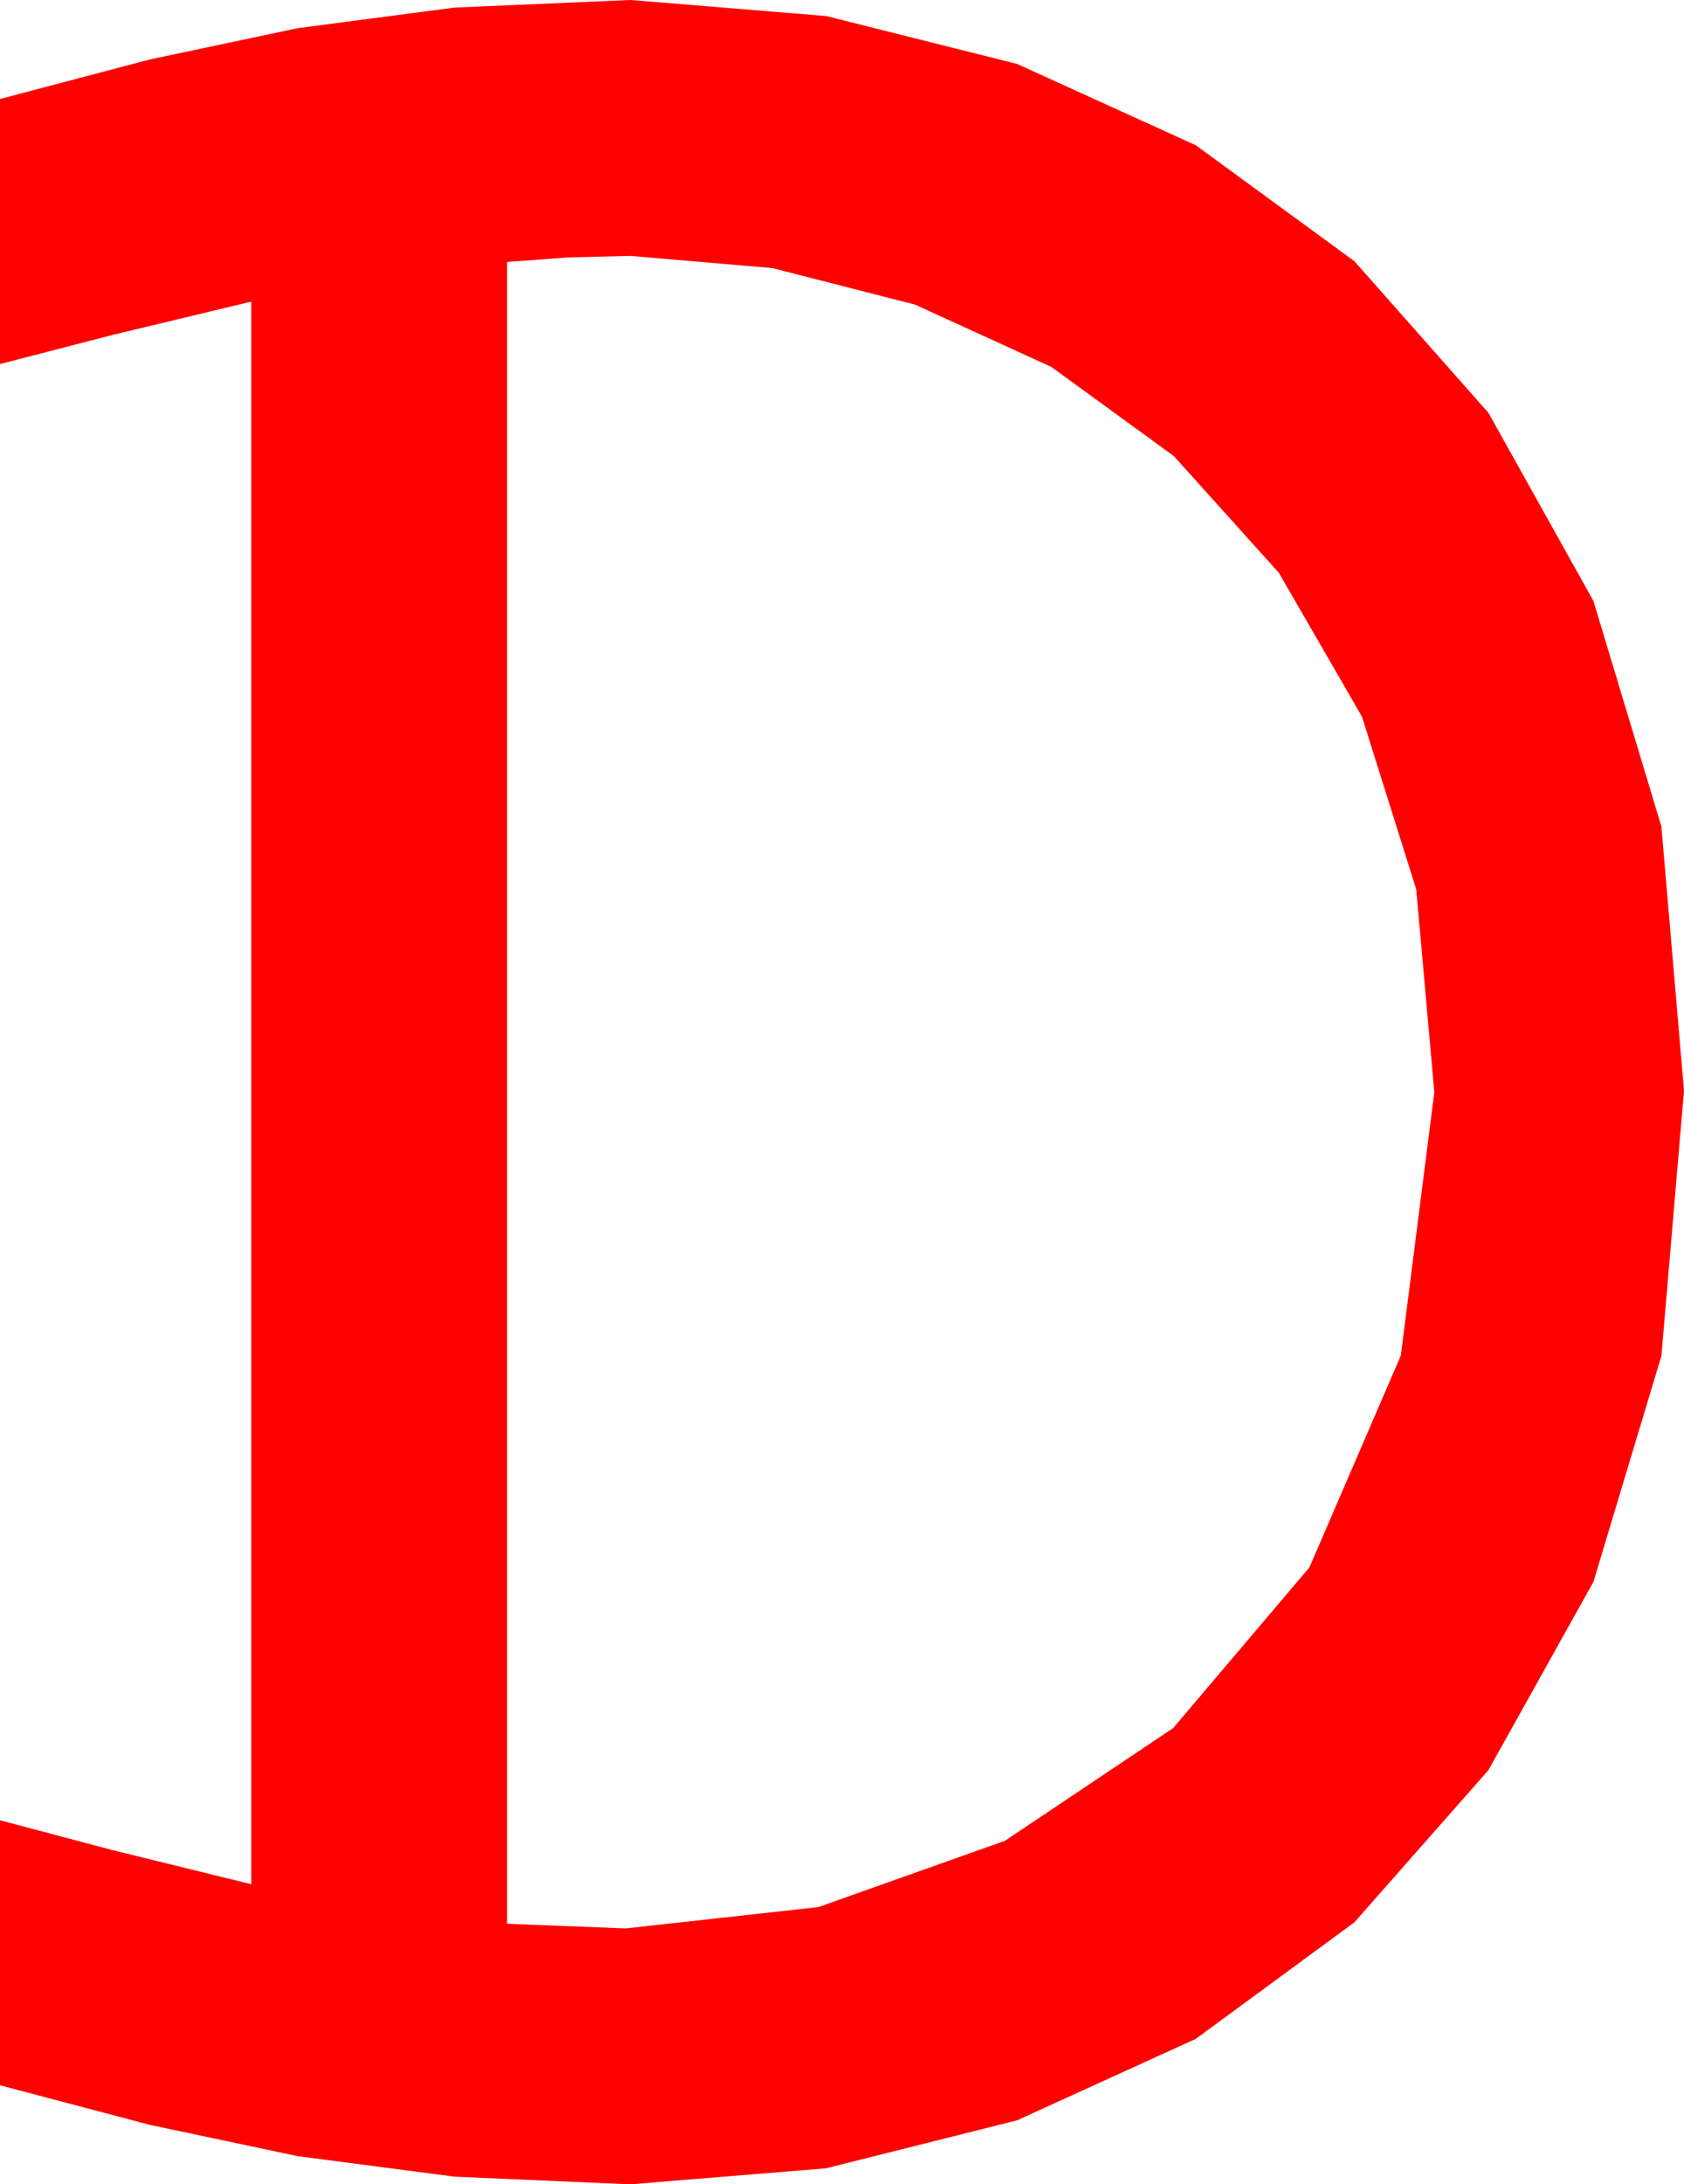 <?xml version="1.0" encoding="utf-8"?>
<!DOCTYPE svg PUBLIC "-//W3C//DTD SVG 1.1//EN" "http://www.w3.org/Graphics/SVG/1.1/DTD/svg11.dtd">
<svg width="32.402" height="42.012" xmlns="http://www.w3.org/2000/svg" xmlns:xlink="http://www.w3.org/1999/xlink" xmlns:xml="http://www.w3.org/XML/1998/namespace" version="1.1">
  <g>
    <g>
      <path style="fill:#FF0000;fill-opacity:1" d="M12.129,4.922L10.928,4.951 9.756,5.039 9.756,37.002 12.041,37.09 15.747,36.68 19.336,35.405 22.573,33.237 25.195,30.146 26.953,26.074 27.598,21.006 27.25,17.106 26.206,13.784 24.606,11.016 22.588,8.774 20.229,7.057 17.607,5.859 14.861,5.156 12.129,4.922z M12.129,0L15.894,0.308 19.57,1.23 23.009,2.794 26.06,5.024 28.638,7.939 30.659,11.558 31.967,15.897 32.402,20.977 31.967,26.078 30.659,30.425 28.638,34.047 26.06,36.973 23.009,39.214 19.57,40.781 15.894,41.704 12.129,42.012 8.745,41.865 5.728,41.47 2.886,40.869 0,40.107 0,35.01 2.153,35.581 4.834,36.24 4.834,5.801 2.153,6.445 0,7.002 0,1.904 2.886,1.143 5.728,0.542 8.745,0.146 12.129,0z" />
    </g>
  </g>
</svg>